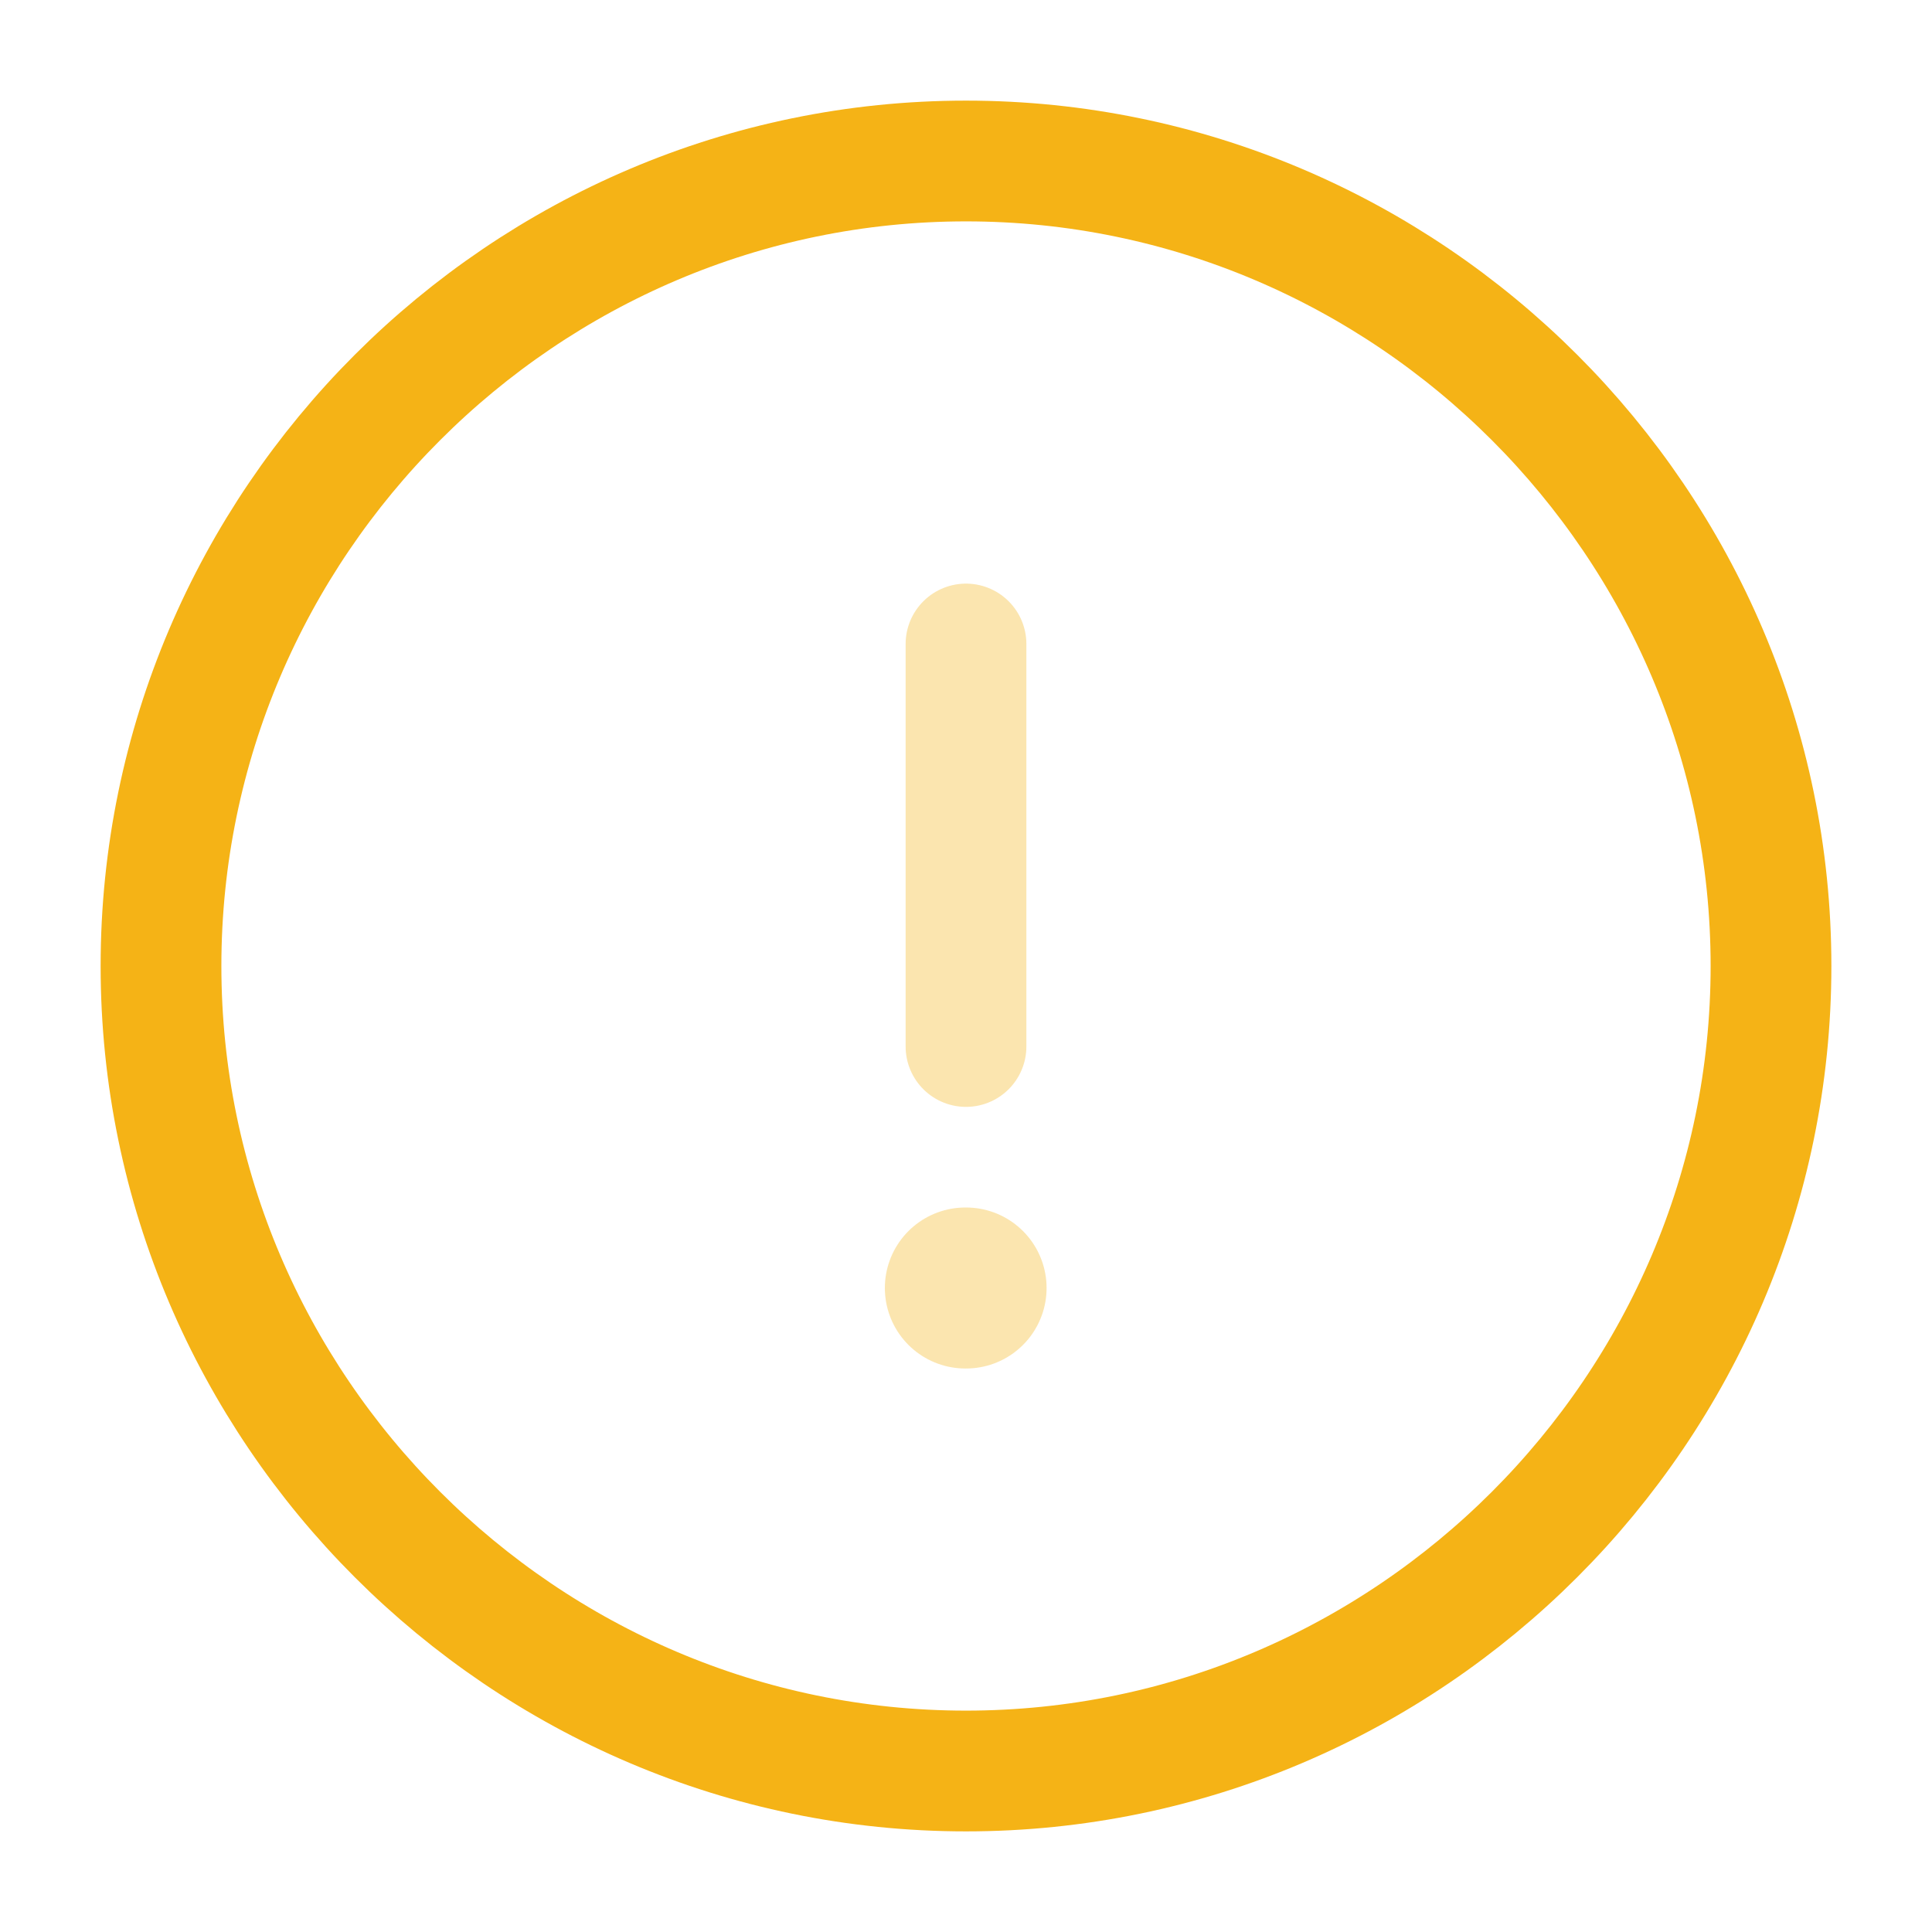 <svg width="24" height="24" viewBox="0 0 24 24" fill="none" xmlns="http://www.w3.org/2000/svg">
<path d="M12 22C17.5 22 22 17.5 22 12C22 6.5 17.5 2 12 2C6.5 2 2 6.5 2 12C2 17.5 6.5 22 12 22Z" stroke="#F5B316" stroke-width="1.5" stroke-linecap="round" stroke-linejoin="round"/>
<path opacity="0.34" d="M12 8V13" stroke="#F5B316" stroke-width="1.5" stroke-linecap="round" stroke-linejoin="round"/>
<path opacity="0.34" d="M11.992 16H12.001" stroke="#F5B316" stroke-width="2" stroke-linecap="round" stroke-linejoin="round"/>
</svg>

